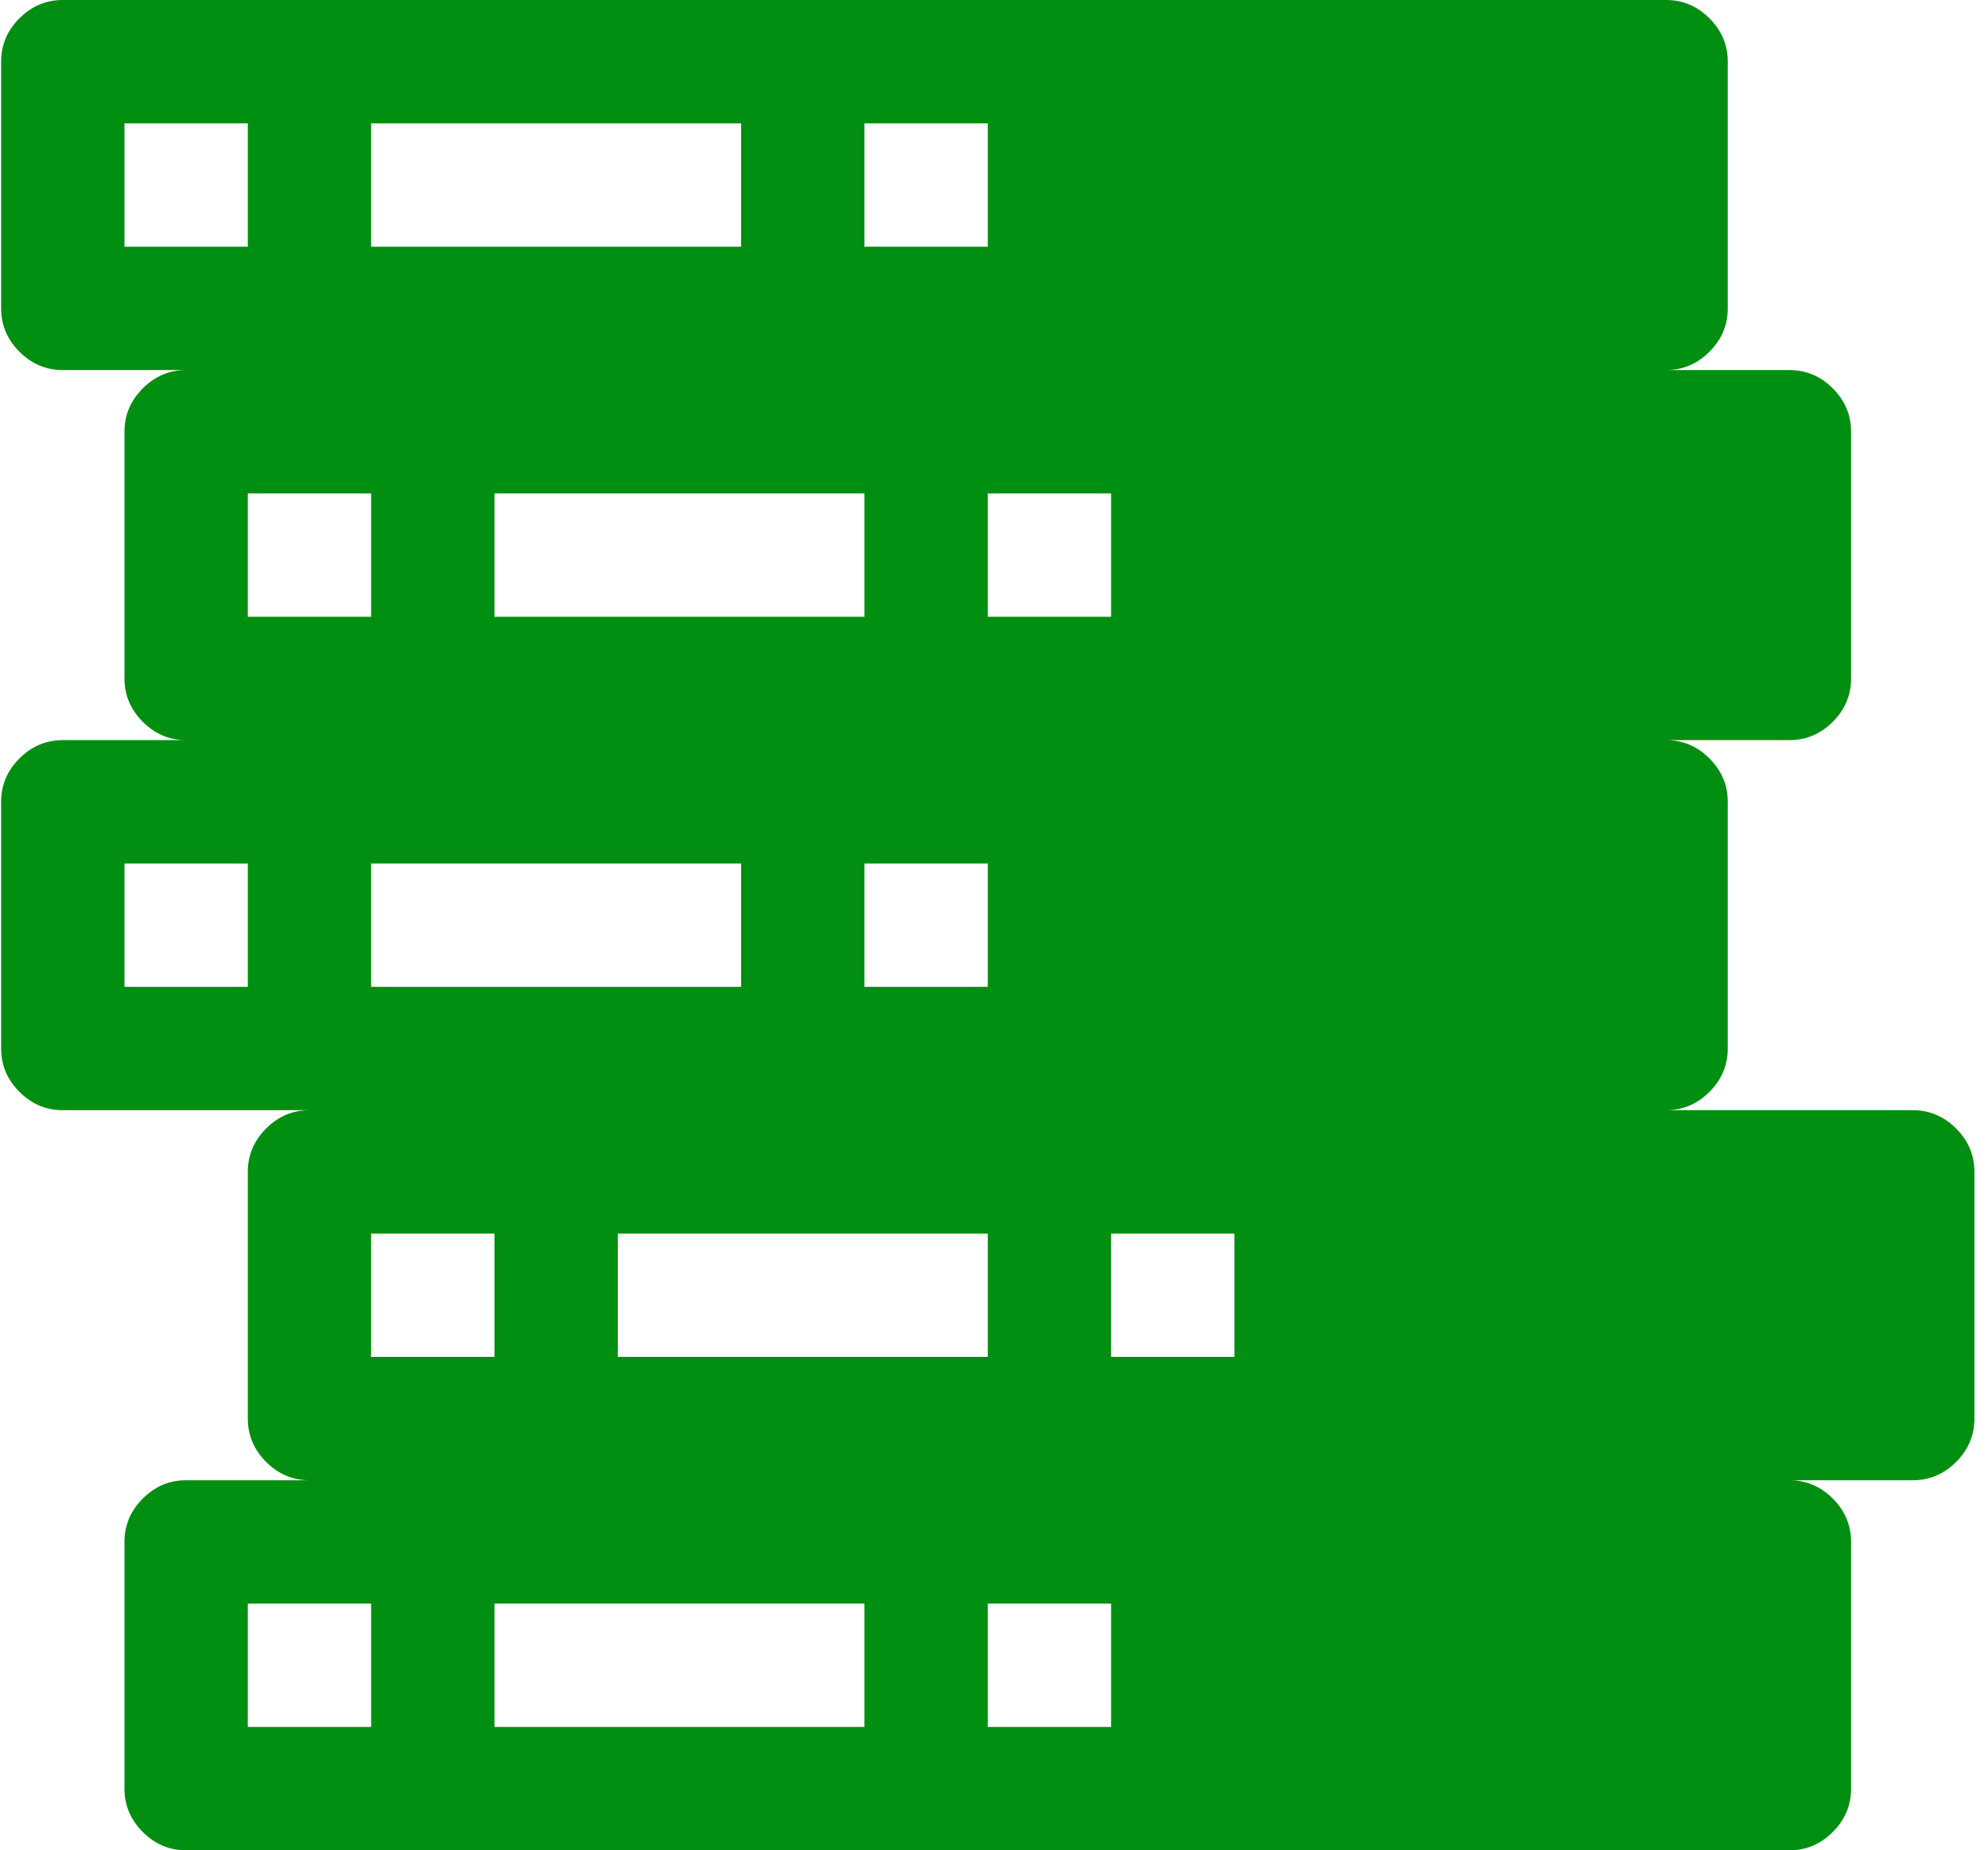 <svg width="72" height="67" viewBox="0 0 72 67" fill="none" xmlns="http://www.w3.org/2000/svg">
<g clip-path="url(#clip0)">
<path d="M69.275 53.6H64.808C65.413 53.6 65.936 53.821 66.378 54.263C66.82 54.705 67.041 55.228 67.041 55.833V64.767C67.041 65.371 66.82 65.895 66.378 66.337C65.936 66.779 65.413 67 64.808 67H6.741C6.136 67 5.613 66.779 5.171 66.337C4.729 65.895 4.508 65.371 4.508 64.767V55.833C4.508 55.228 4.729 54.705 5.171 54.263C5.613 53.821 6.136 53.6 6.741 53.6H11.208C10.603 53.6 10.08 53.379 9.638 52.937C9.196 52.495 8.975 51.971 8.975 51.367V42.433C8.975 41.828 9.196 41.305 9.638 40.863C10.08 40.421 10.603 40.2 11.208 40.2H2.275C1.67 40.2 1.146 39.979 0.704 39.537C0.262 39.095 0.041 38.572 0.041 37.967V29.033C0.041 28.428 0.262 27.905 0.704 27.463C1.146 27.021 1.67 26.8 2.275 26.8H6.741C6.136 26.8 5.613 26.579 5.171 26.137C4.729 25.695 4.508 25.172 4.508 24.567V15.633C4.508 15.028 4.729 14.505 5.171 14.063C5.613 13.621 6.136 13.4 6.741 13.4H2.275C1.67 13.4 1.146 13.179 0.704 12.737C0.262 12.295 0.041 11.771 0.041 11.167V2.233C0.041 1.628 0.262 1.105 0.704 0.663C1.146 0.221 1.67 0 2.275 0H60.341C60.946 0 61.469 0.221 61.911 0.663C62.353 1.105 62.575 1.628 62.575 2.233V11.167C62.575 11.771 62.353 12.295 61.911 12.737C61.469 13.179 60.946 13.4 60.341 13.4H64.808C65.413 13.4 65.936 13.621 66.378 14.063C66.82 14.505 67.041 15.028 67.041 15.633V24.567C67.041 25.172 66.82 25.695 66.378 26.137C65.936 26.579 65.413 26.8 64.808 26.8H60.341C60.946 26.8 61.469 27.021 61.911 27.463C62.353 27.905 62.575 28.428 62.575 29.033V37.967C62.575 38.572 62.353 39.095 61.911 39.537C61.469 39.979 60.946 40.2 60.341 40.2H69.275C69.879 40.2 70.403 40.421 70.845 40.863C71.287 41.305 71.508 41.828 71.508 42.433V51.367C71.508 51.971 71.287 52.495 70.845 52.937C70.403 53.379 69.879 53.6 69.275 53.6ZM35.775 62.533H40.241V58.067H35.775V62.533ZM22.375 44.667V49.133H35.775V44.667H22.375ZM35.775 35.733V31.267H31.308V35.733H35.775ZM17.908 22.333H31.308V17.867H17.908V22.333ZM13.441 31.267V35.733H26.841V31.267H13.441ZM17.908 62.533H31.308V58.067H17.908V62.533ZM17.908 44.667H13.441V49.133H17.908V44.667ZM8.975 58.067V62.533H13.441V58.067H8.975ZM4.508 31.267V35.733H8.975V31.267H4.508ZM8.975 4.467H4.508V8.933H8.975V4.467ZM8.975 22.333H13.441V17.867H8.975V22.333ZM26.841 4.467H13.441V8.933H26.841V4.467ZM35.775 4.467H31.308V8.933H35.775V4.467ZM40.241 17.867H35.775V22.333H40.241V17.867ZM44.708 44.667H40.241V49.133H44.708V44.667Z" fill="#008F11"/>
</g>
<defs>
<clipPath id="clip0">
<rect width="71.537" height="67" fill="white"/>
</clipPath>
</defs>
</svg>
